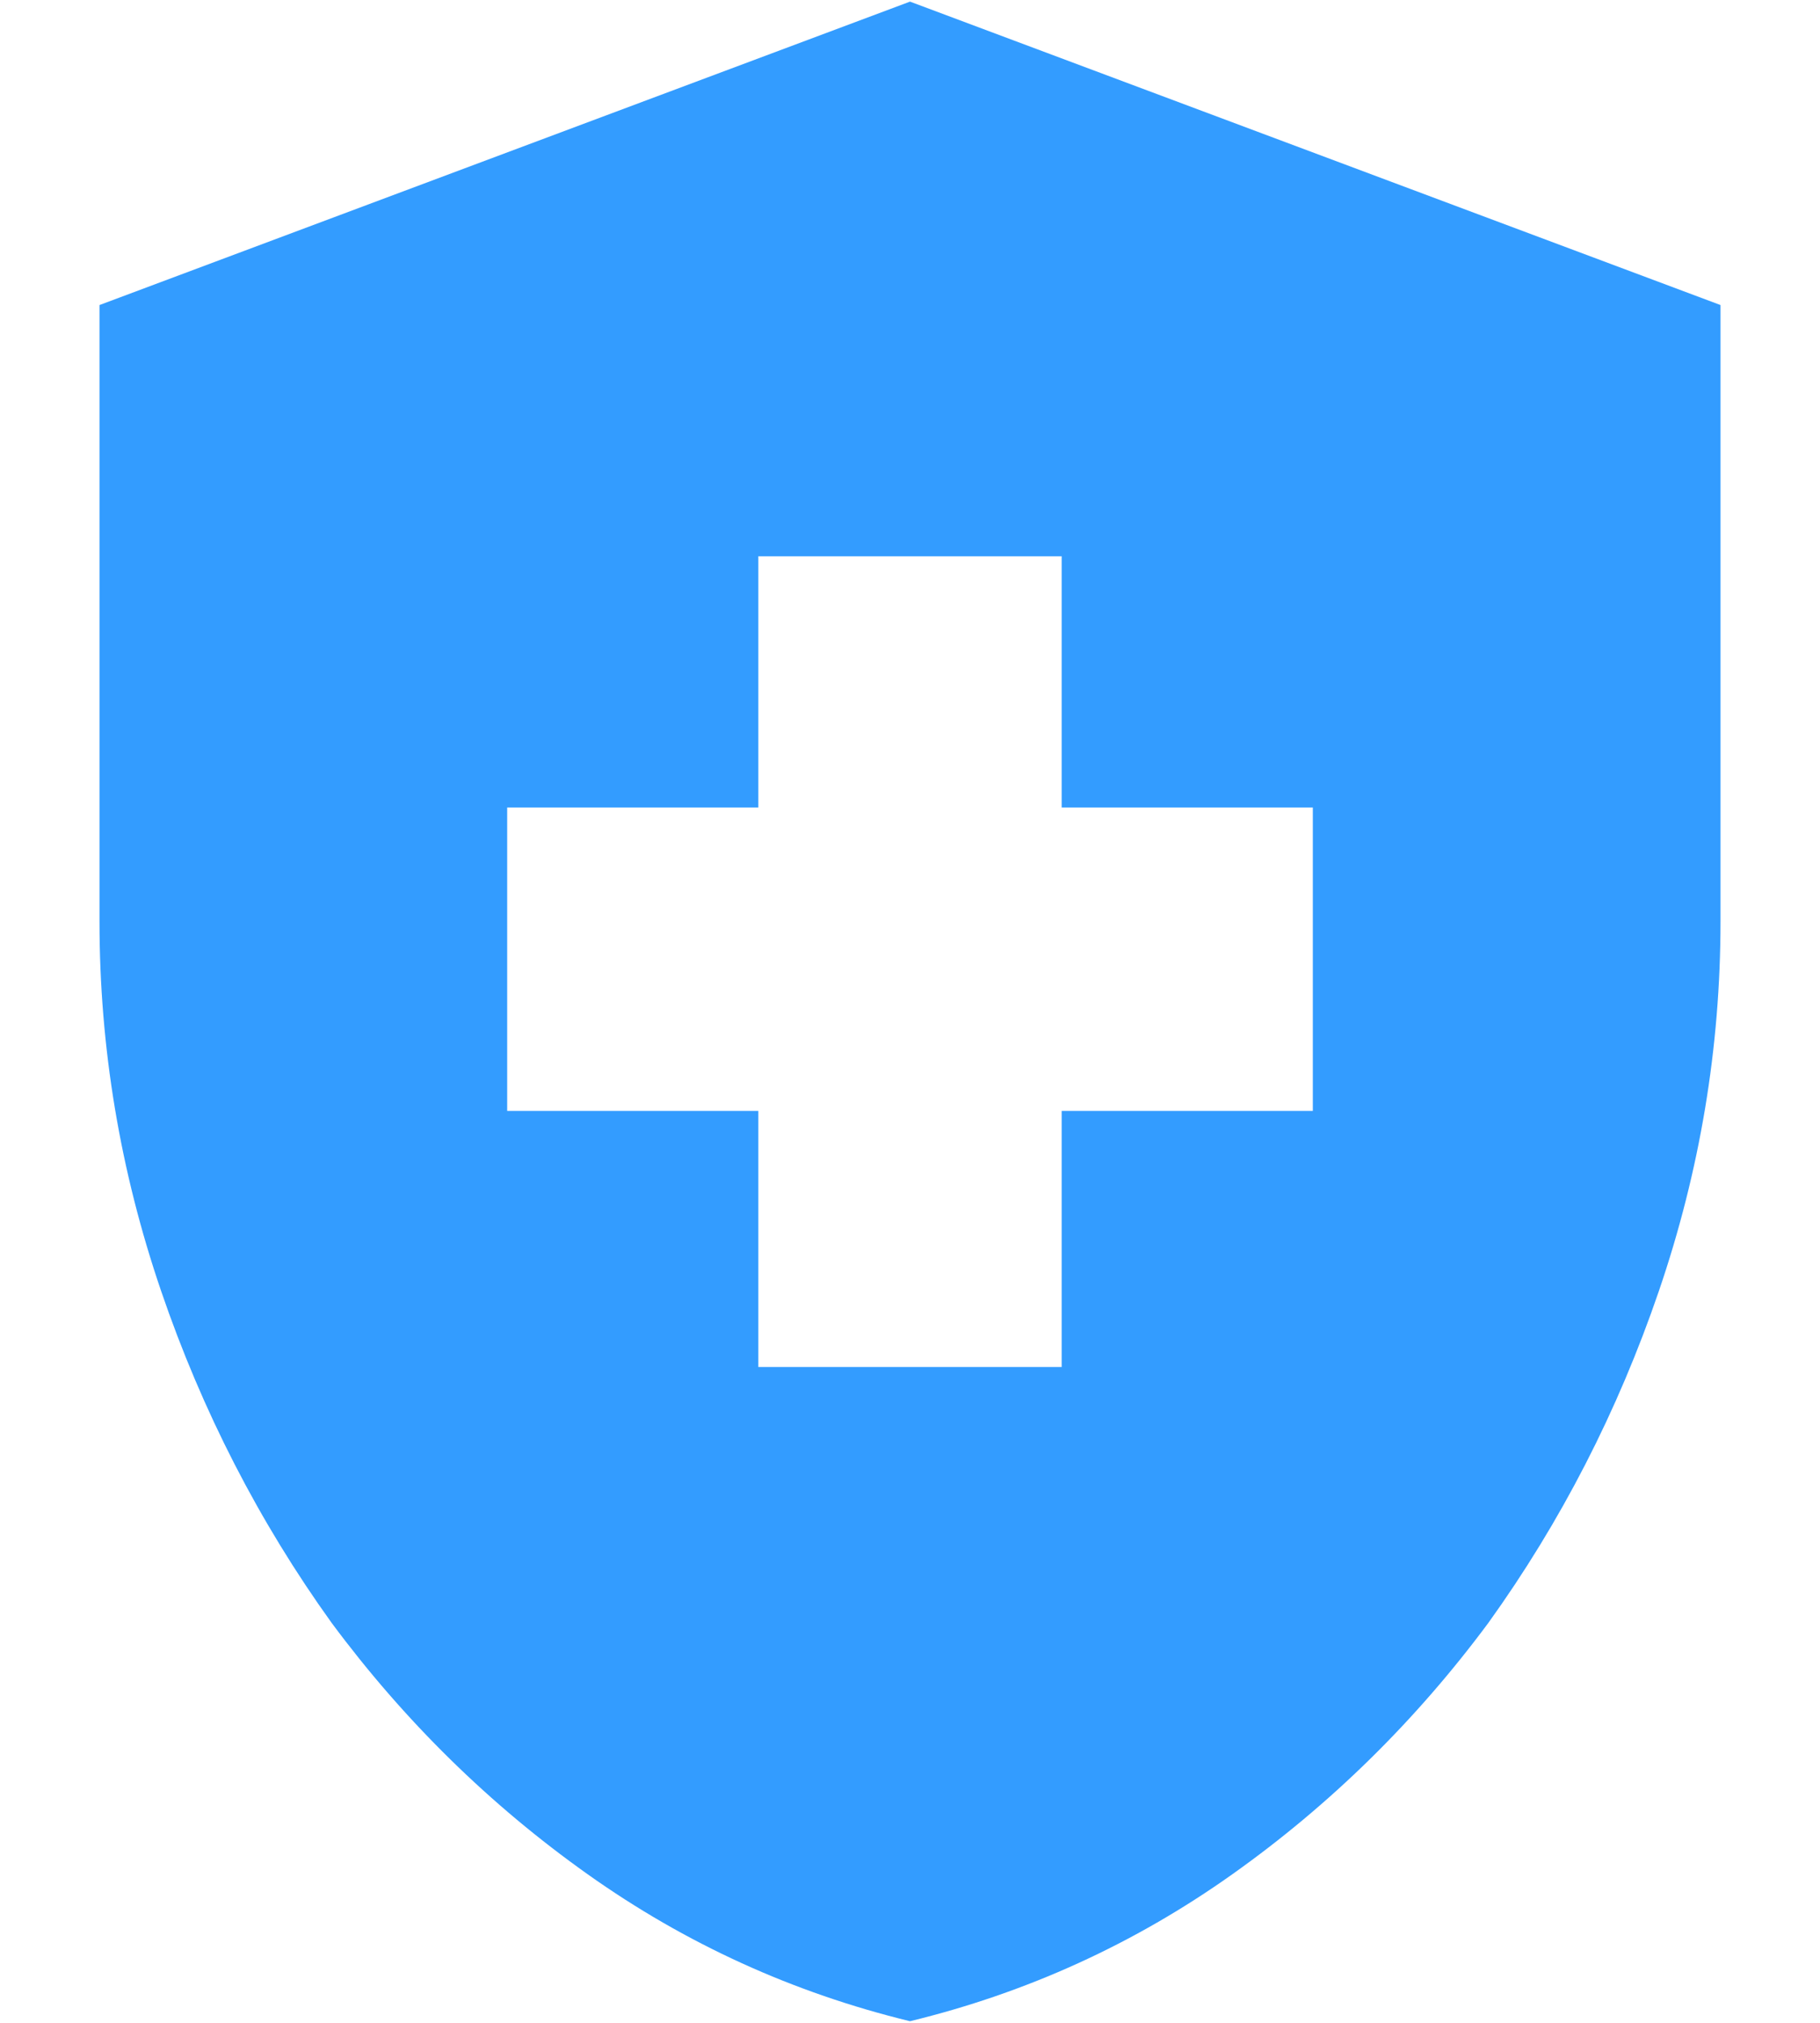 <svg width="18" height="20" viewBox="0 0 18 20" fill="none" xmlns="http://www.w3.org/2000/svg">
<path d="M7.5 10.984H5.016V7.984H7.5V5.5H10.5V7.984H12.984V10.984H10.5V13.516H7.5V10.984ZM9 0.016L0.984 3.016V9.109C0.984 10.359 1.188 11.578 1.594 12.766C2 13.953 2.562 15.047 3.281 16.047C4 17.016 4.844 17.844 5.812 18.531C6.781 19.219 7.844 19.703 9 19.984C10.156 19.703 11.219 19.219 12.188 18.531C13.156 17.844 14 17.016 14.719 16.047C15.438 15.047 16 13.953 16.406 12.766C16.812 11.578 17.016 10.359 17.016 9.109V3.016L9 0.016Z" fill="#339CFF"/>
</svg>
